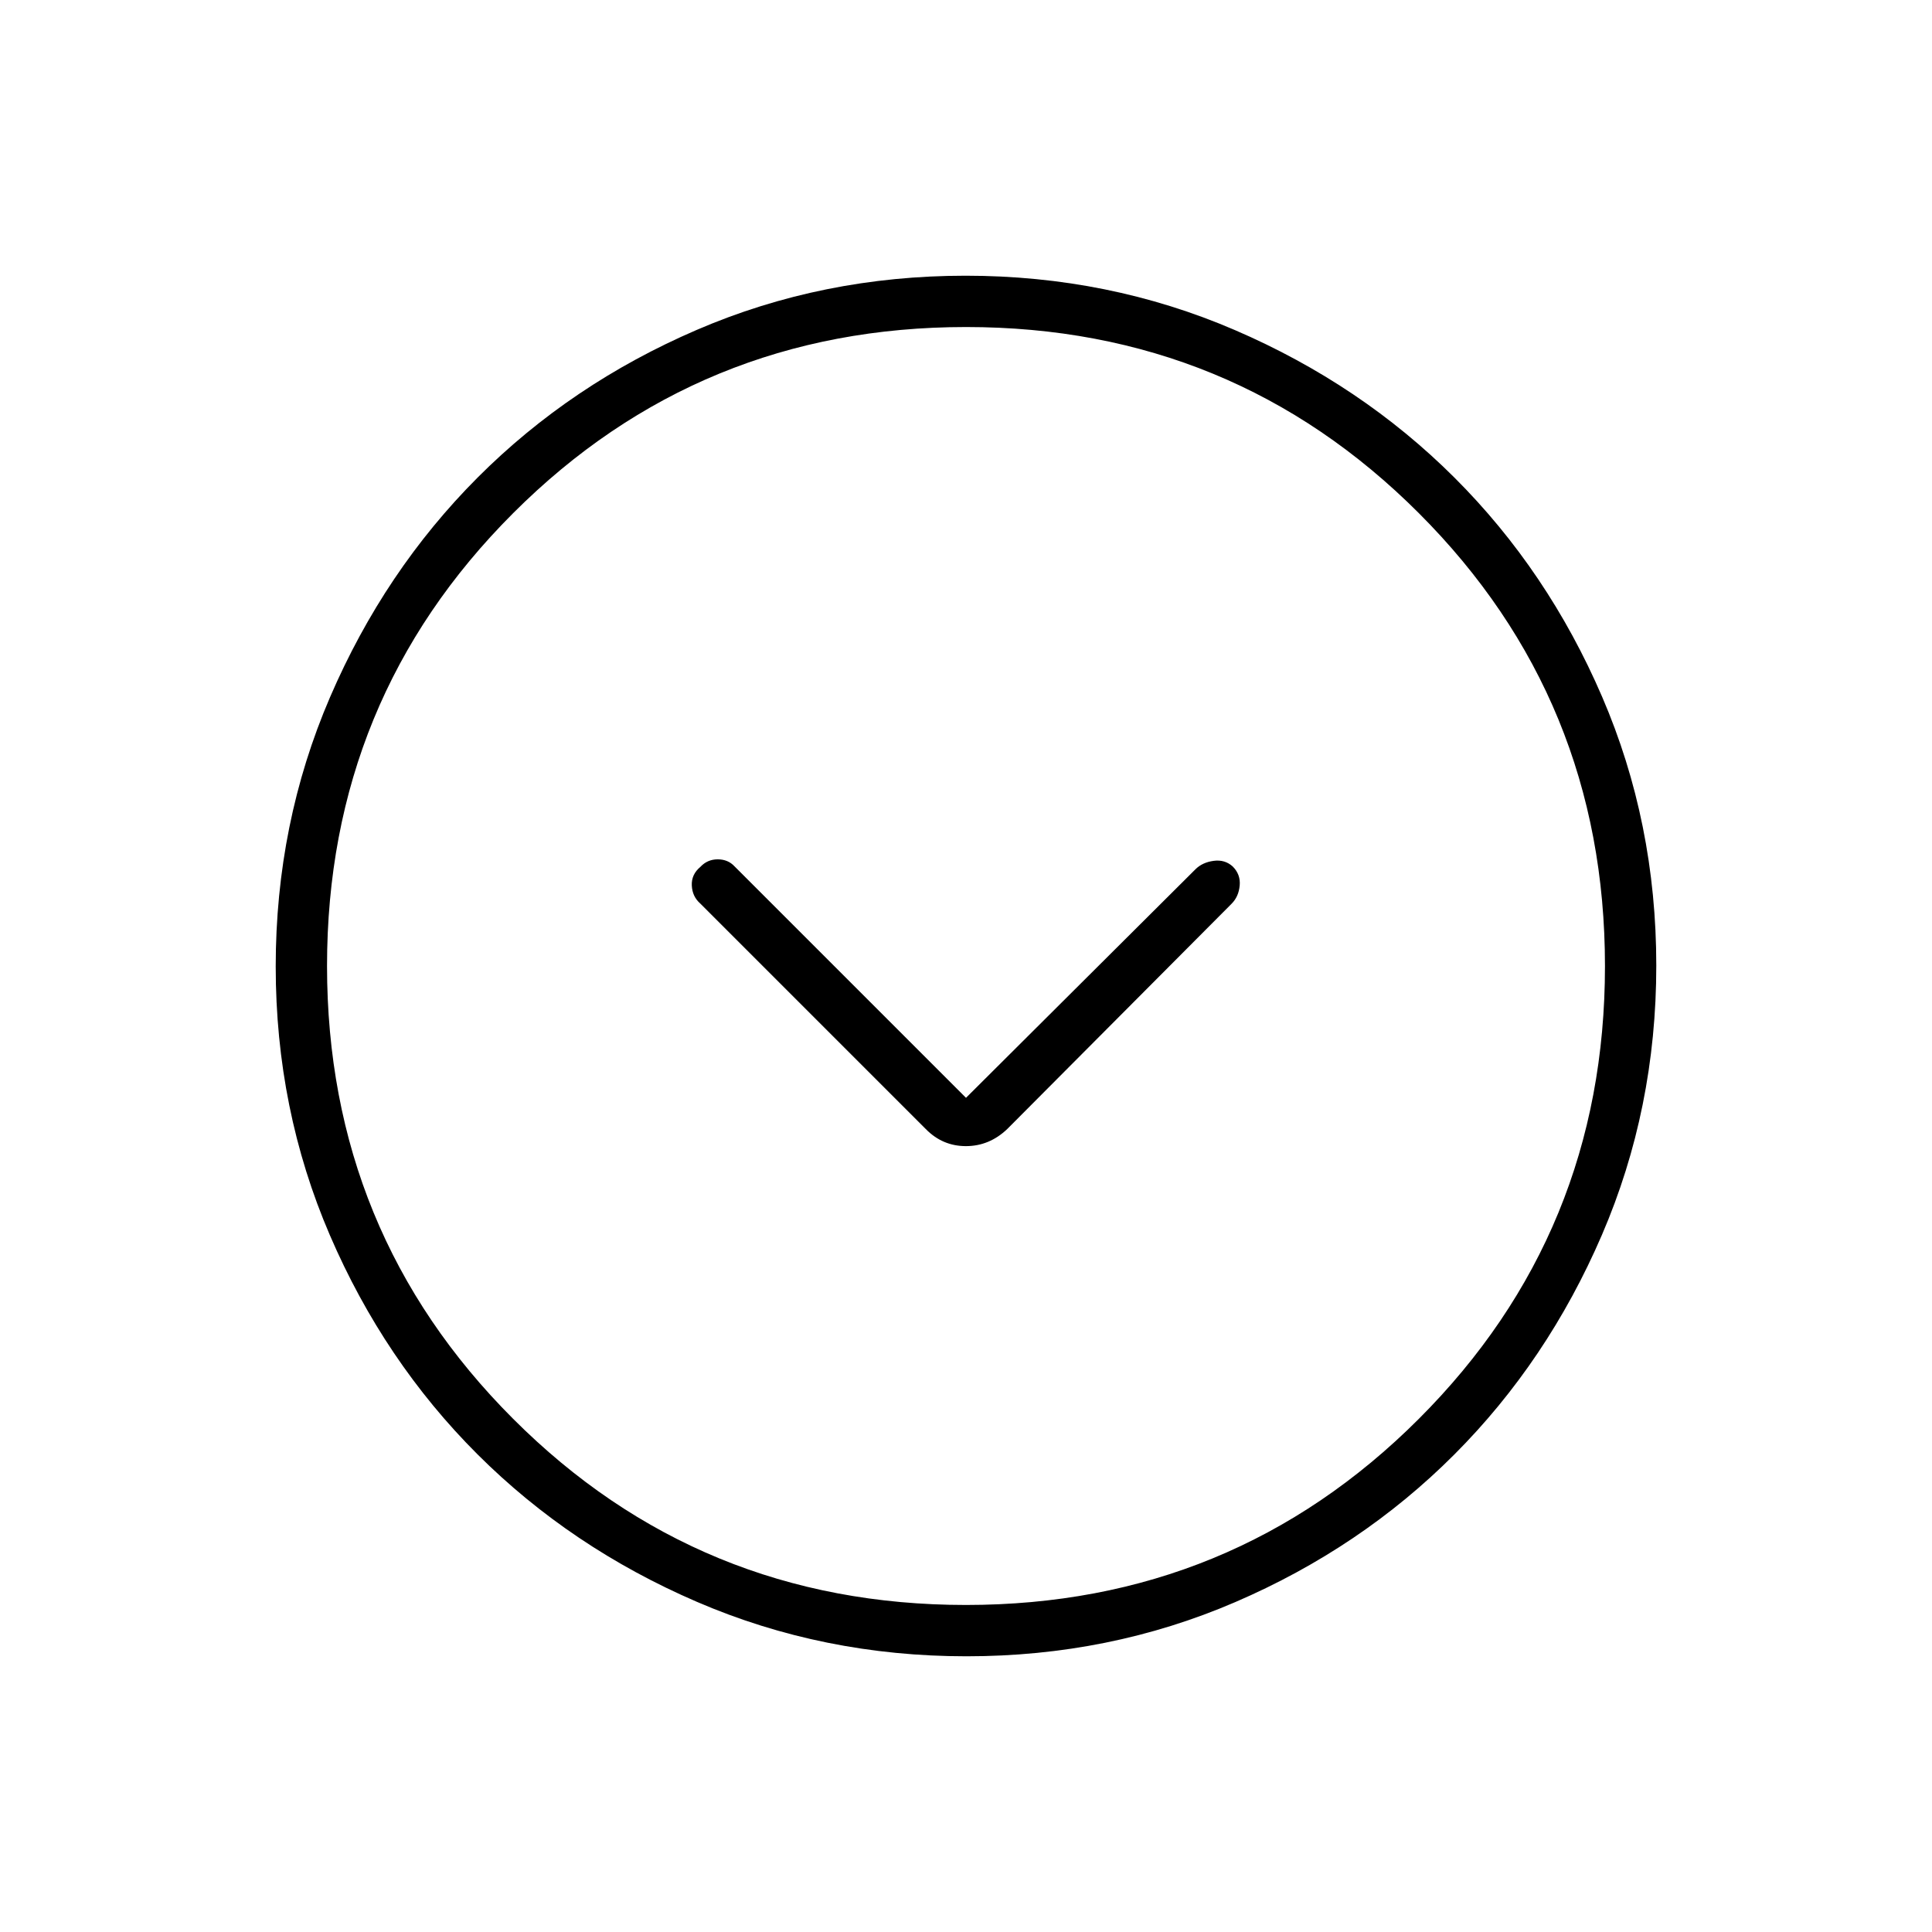 <svg xmlns="http://www.w3.org/2000/svg" height="24" viewBox="0 -960 960 960" width="24"><path d="m480-414.5-115-115q-3.25-3.5-8.37-3.5-5.13 0-8.63 3.76-4.5 3.74-4.25 9.24t4.25 9l112 112q8.32 8.5 19.95 8.5 11.64 0 20.55-8.5L612-510.96q3.5-3.54 4-9.04.5-5.5-3.5-9.48-3.91-3.52-9.45-2.77-5.55.75-8.99 4.14L480-414.5Zm.24 277.5q-71.15 0-133.87-27.02-62.72-27.03-109.12-73.35-46.4-46.33-73.32-108.83Q137-408.7 137-479.76q0-71.15 27.02-133.87 27.03-62.72 73.35-109.12 46.33-46.4 108.83-73.32Q408.7-823 479.76-823q71.15 0 133.87 27.02 62.72 27.03 109.12 73.35 46.4 46.33 73.32 108.83Q823-551.3 823-480.24q0 71.15-27.02 133.87-27.03 62.72-73.35 109.12-46.33 46.4-108.83 73.32Q551.3-137 480.24-137Zm-.27-25.5q132.53 0 225.03-92.47 92.5-92.46 92.5-225 0-132.53-92.47-225.03-92.46-92.5-225-92.5-132.53 0-225.03 92.47-92.5 92.46-92.5 225 0 132.53 92.47 225.03 92.46 92.5 225 92.5ZM480-480Z"/></svg>